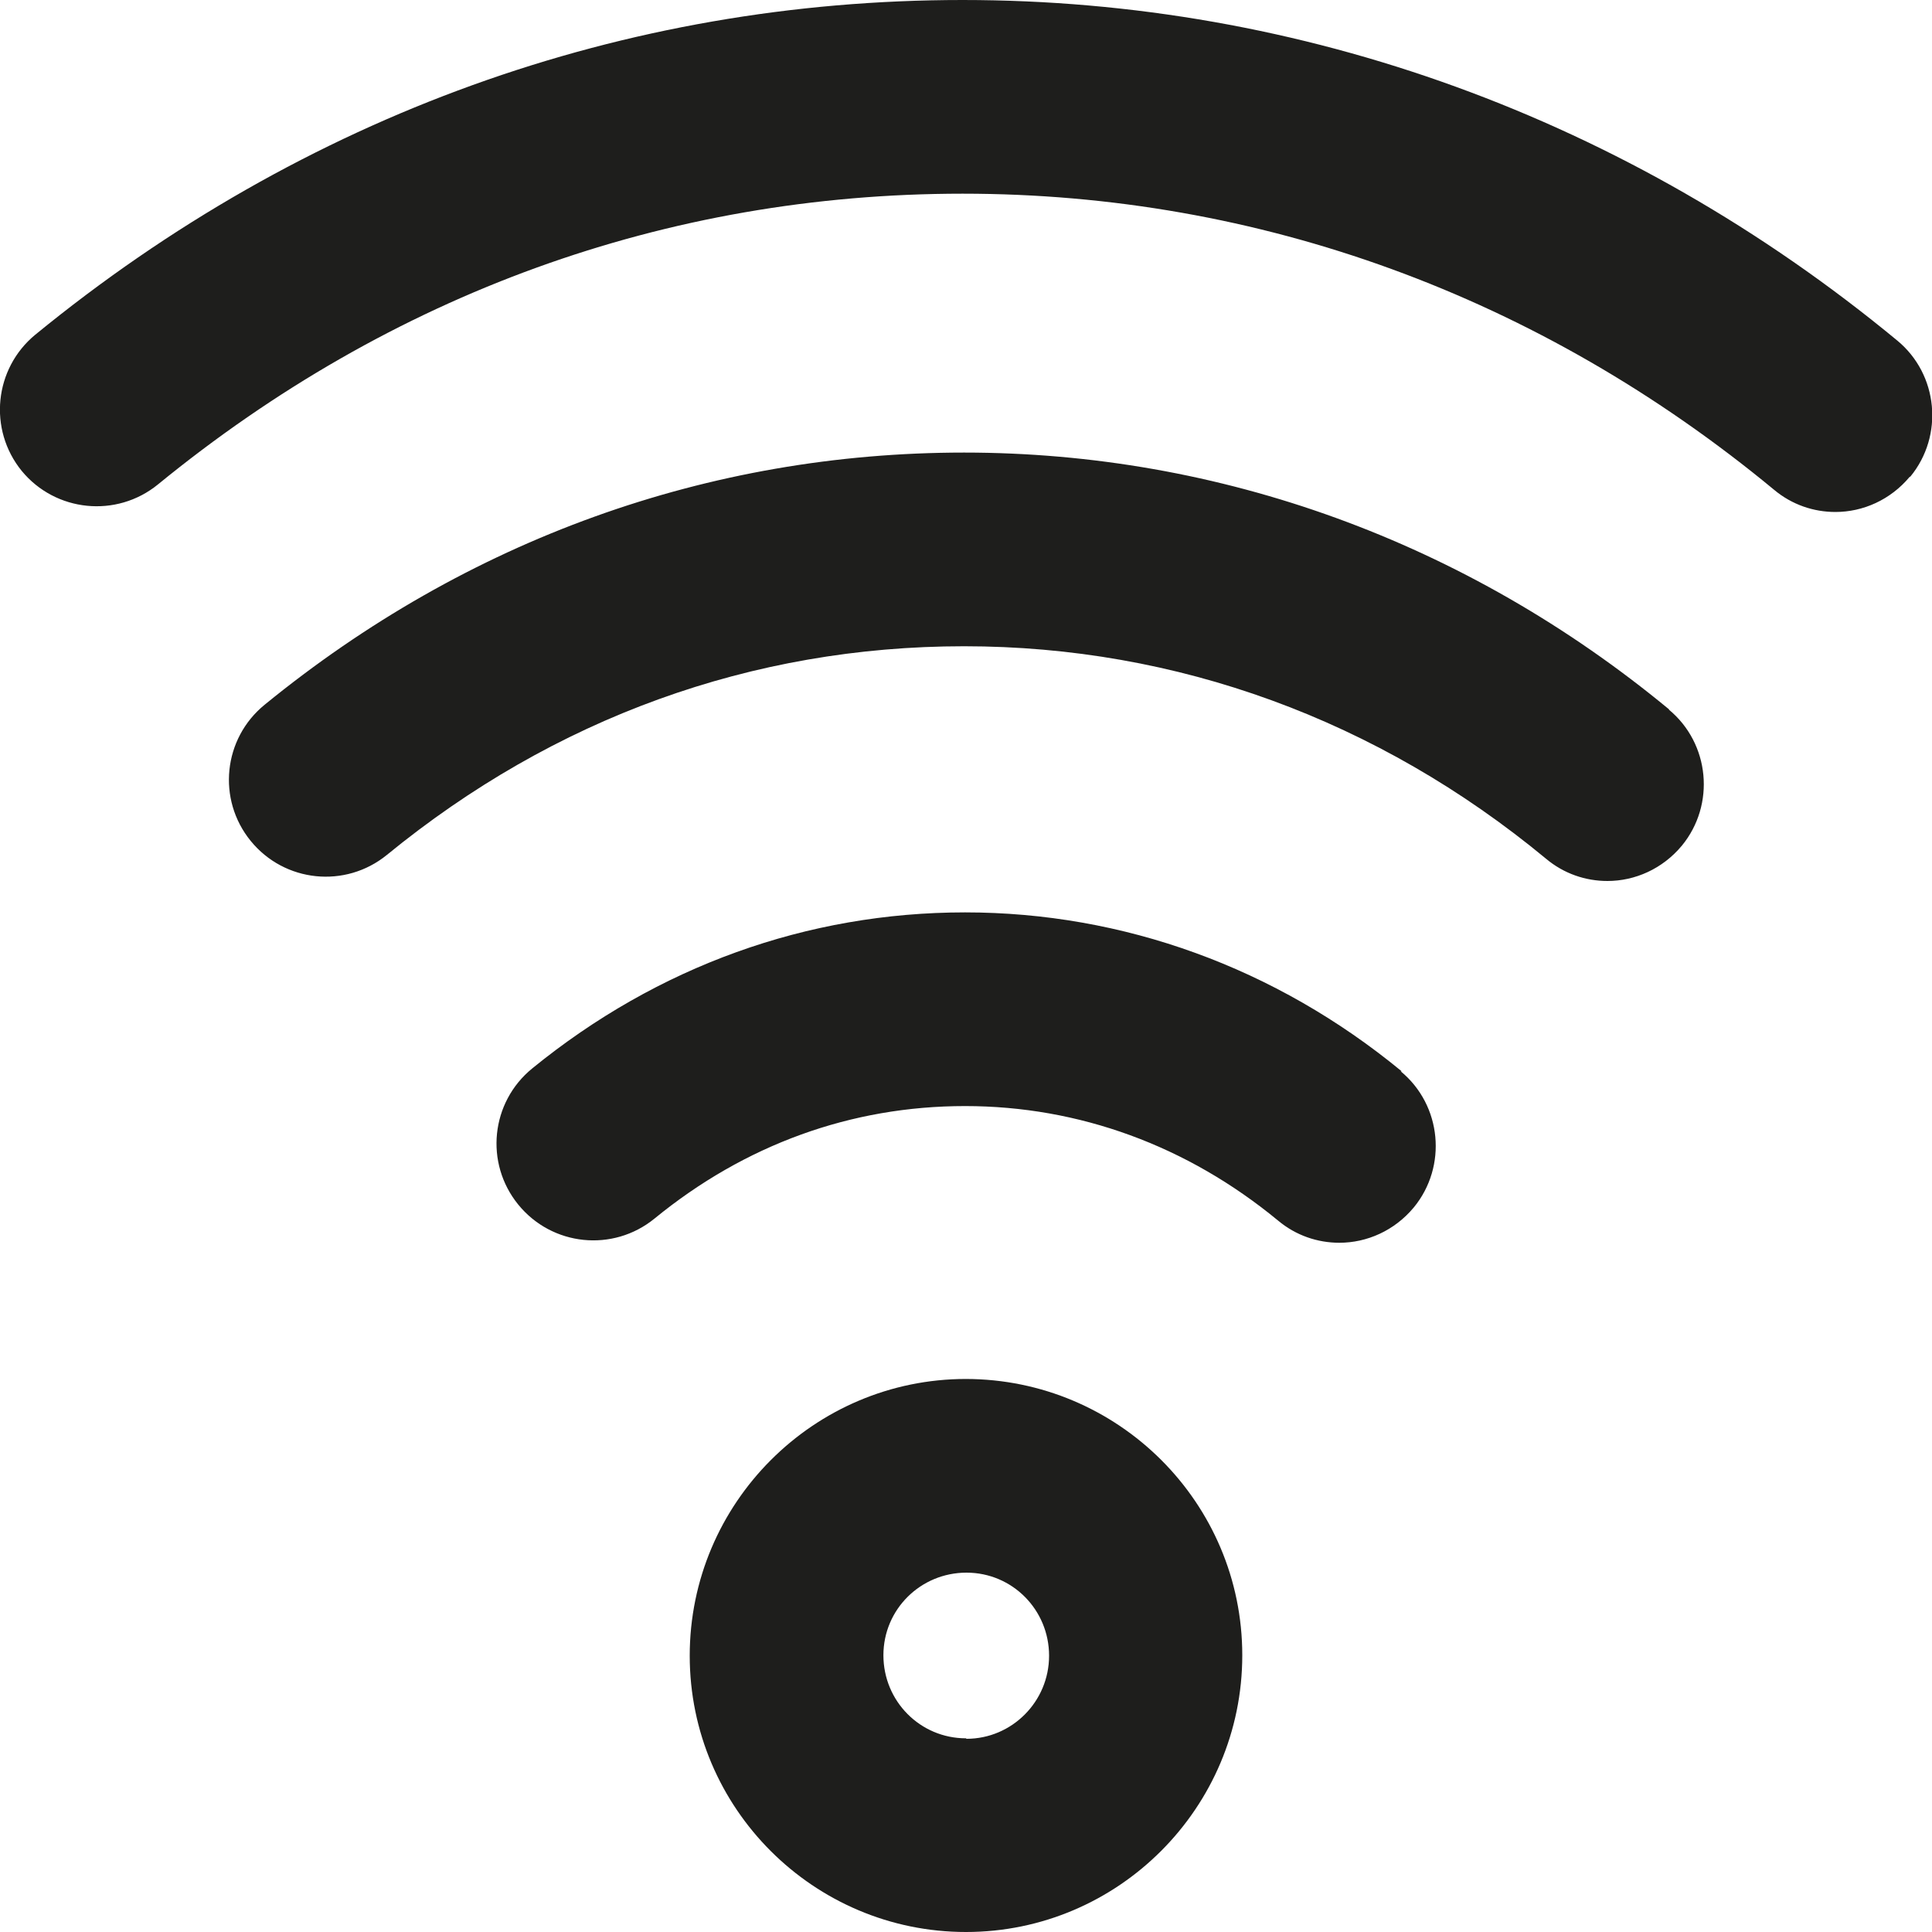 <?xml version="1.0" encoding="UTF-8"?>
<svg id="Ebene_2" xmlns="http://www.w3.org/2000/svg" viewBox="0 0 40 40">
  <defs>
    <style>
      .cls-1 {
        fill: #1e1e1c;
      }
    </style>
  </defs>
  <g id="_x33_219">
    <path class="cls-1" d="M20,28.55c-3.15,0-5.72,2.57-5.72,5.73s2.57,5.72,5.72,5.72h0c3.15,0,5.72-2.57,5.72-5.73s-2.57-5.72-5.73-5.72ZM20,35.99h0c-.95,0-1.71-.77-1.71-1.72s.77-1.71,1.72-1.71,1.71.77,1.71,1.72-.77,1.72-1.71,1.72ZM39.54,9.87c-.4.48-.97.73-1.54.73-.45,0-.9-.15-1.27-.46-4.85-4.01-10.66-6.13-16.8-6.13S8.09,6.09,3.27,10.03c-.86.7-2.12.57-2.82-.28-.7-.86-.57-2.12.28-2.82C6.28,2.39,12.92,0,19.93,0s13.77,2.44,19.35,7.05c.85.7.97,1.97.27,2.82ZM34.55,14.69c.85.7.97,1.97.27,2.82-.4.48-.97.73-1.54.73-.45,0-.9-.15-1.27-.46-3.48-2.88-7.65-4.4-12.05-4.4s-8.49,1.49-11.95,4.32c-.86.7-2.12.57-2.82-.29-.7-.86-.57-2.12.29-2.82,4.19-3.42,9.19-5.22,14.48-5.22s10.39,1.84,14.6,5.32ZM29,22.18c.85.7.97,1.97.27,2.82-.4.48-.97.73-1.54.73-.45,0-.9-.15-1.27-.46-1.88-1.55-4.12-2.37-6.48-2.37s-4.56.8-6.43,2.33c-.86.7-2.12.57-2.82-.29-.7-.86-.57-2.12.29-2.82,2.59-2.11,5.69-3.23,8.96-3.23s6.43,1.14,9.04,3.29Z"/>
  </g>
</svg>